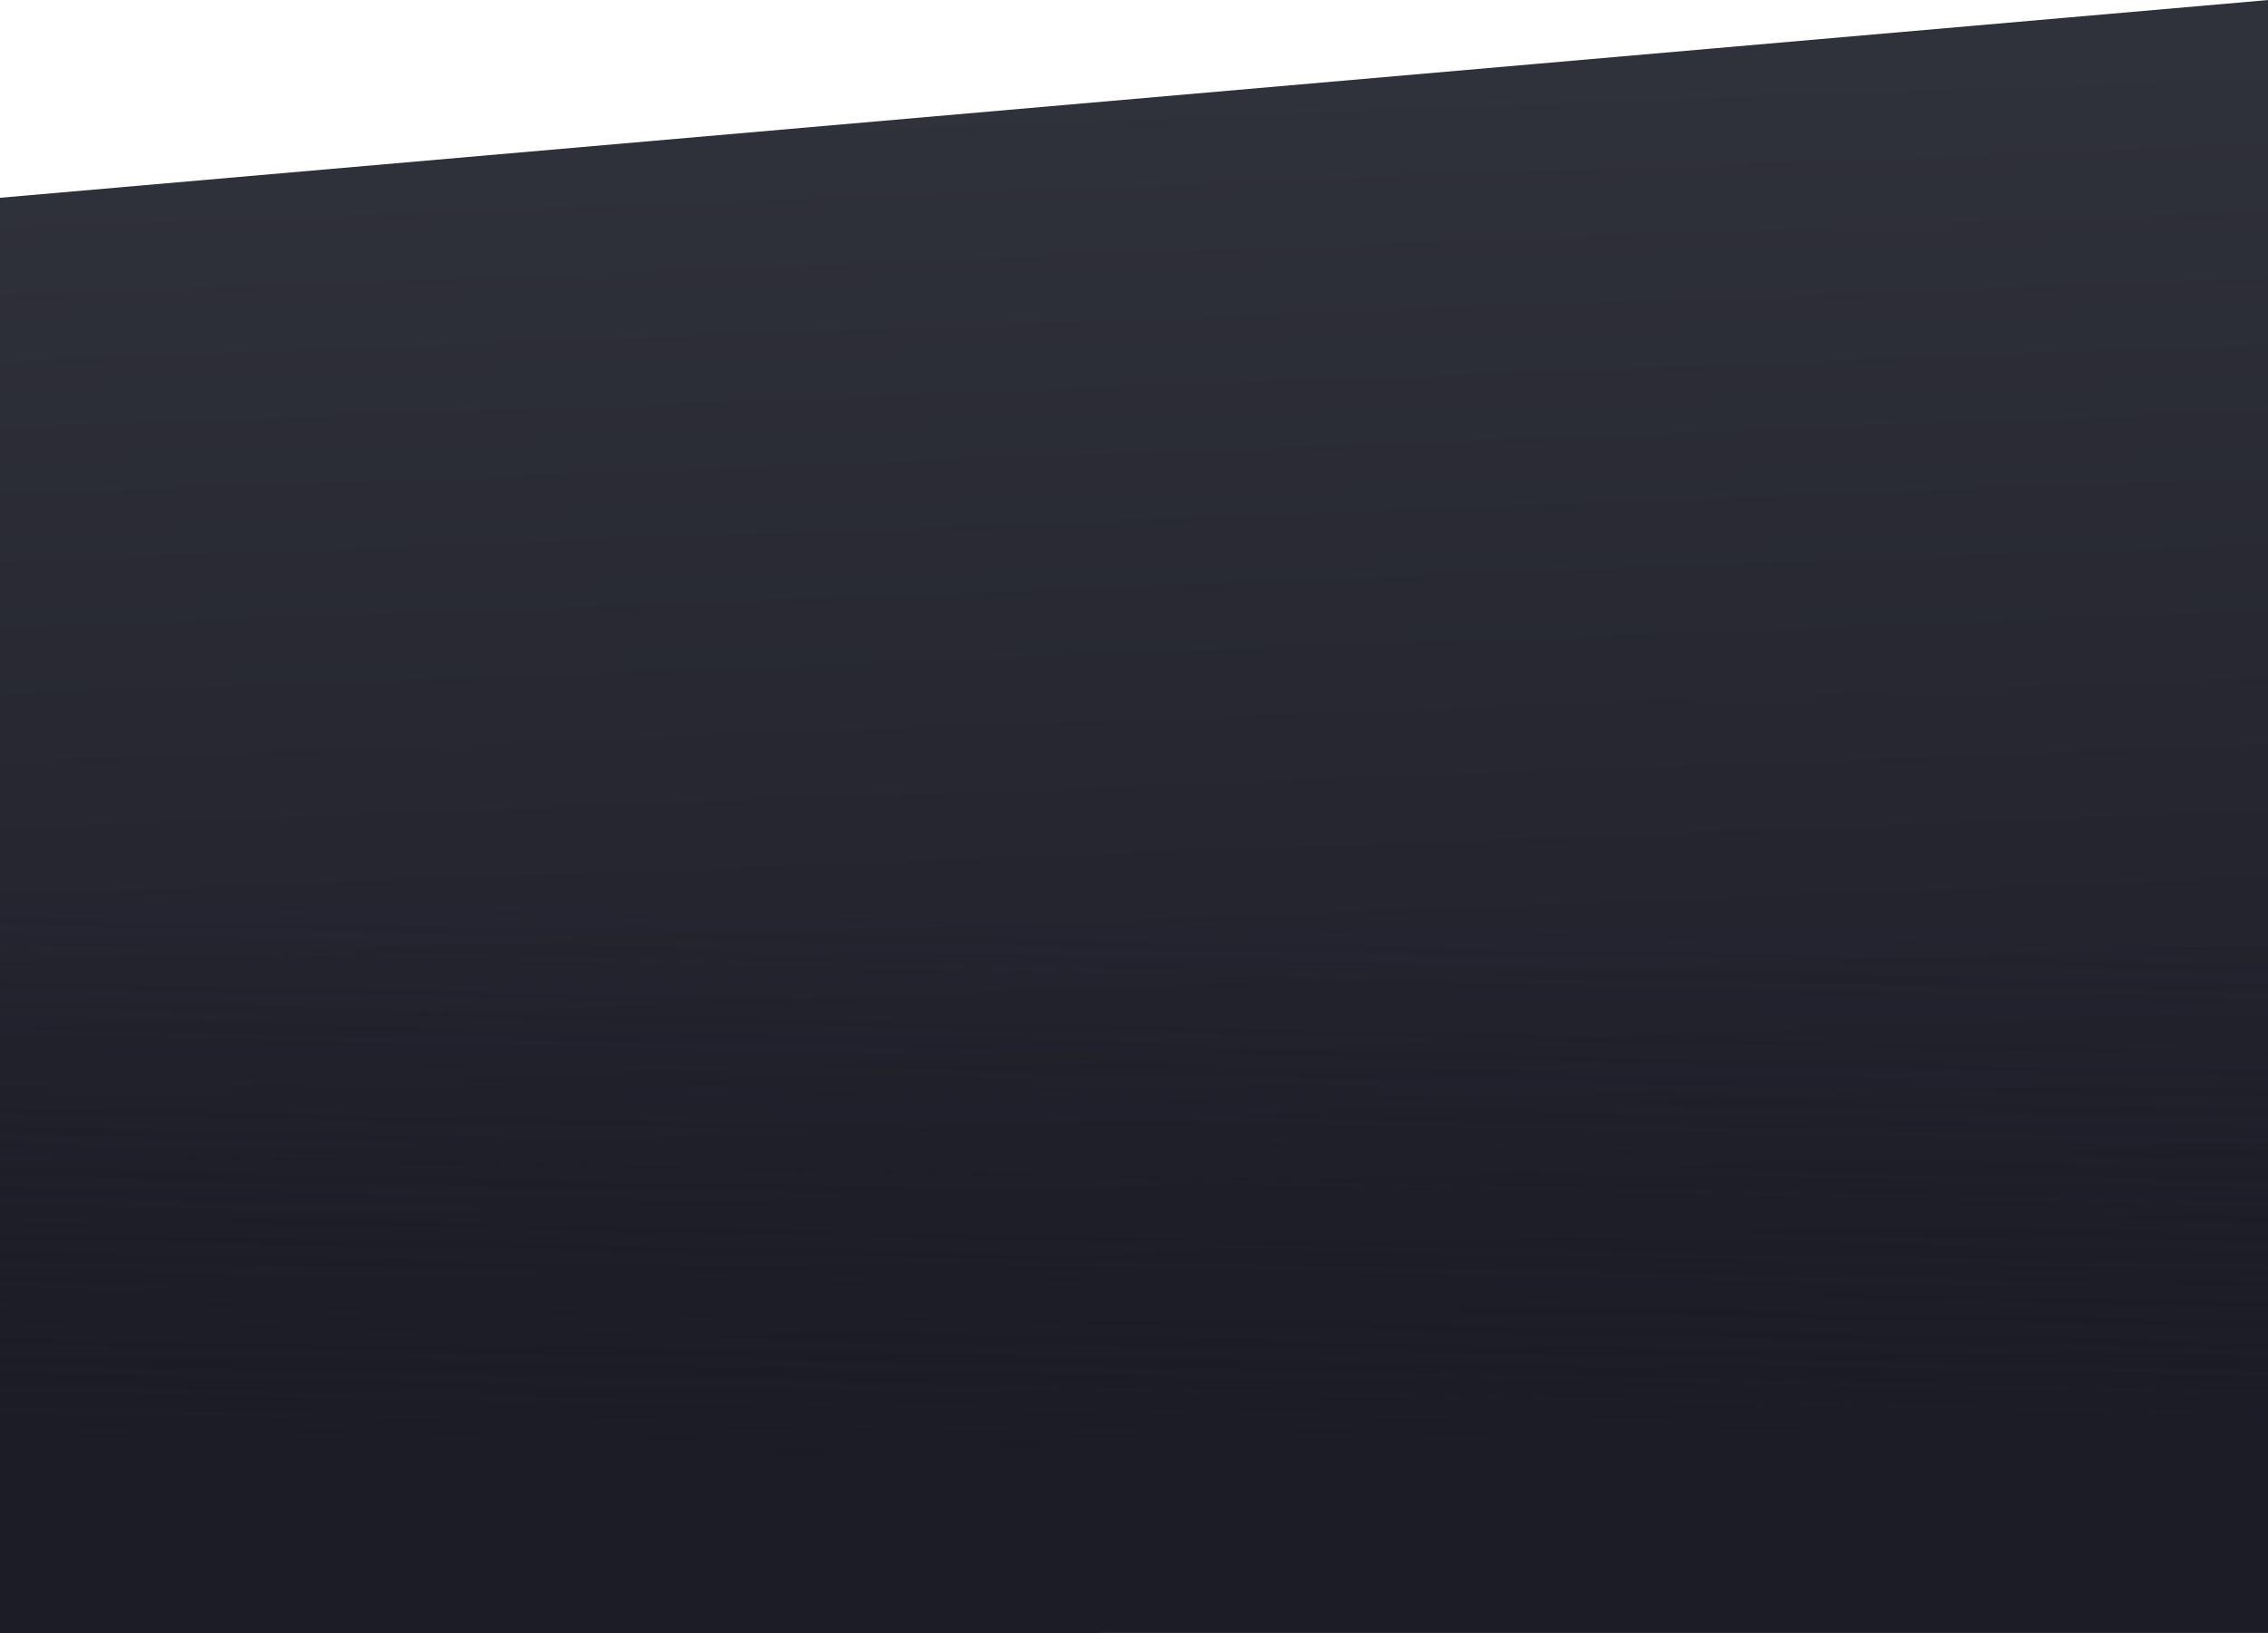 <svg version="1.2" xmlns="http://www.w3.org/2000/svg" viewBox="0 0 1432 1031" width="1432" height="1031">
	<title>gradientBg-svg</title>
	<defs>
		<linearGradient id="g1" x1="1066" y1="925.5" x2="1033.4" y2="42.8" gradientUnits="userSpaceOnUse">
			<stop offset="0" stop-color="#1c1c26"/>
			<stop offset="1" stop-color="#2f313b"/>
		</linearGradient>
		<linearGradient id="g2" x1="785.5" y1="950.7" x2="793.2" y2="580.5" gradientUnits="userSpaceOnUse">
			<stop offset="0" stop-color="#1c1c26"/>
			<stop offset="1" stop-color="#1c1c26" stop-opacity="0"/>
		</linearGradient>
	</defs>
	<style>
		.s0 { fill: url(#g1) } 
		.s1 { fill: url(#g2) } 
	</style>
	<path id="Layer" class="s0" d="m1432.4 966.5l-1439.5 125.5v-966.5l1439.5-125.5z" />
	<path id="Layer" class="s1" d="m-8 568h1440v467h-1440z" />
</svg>
